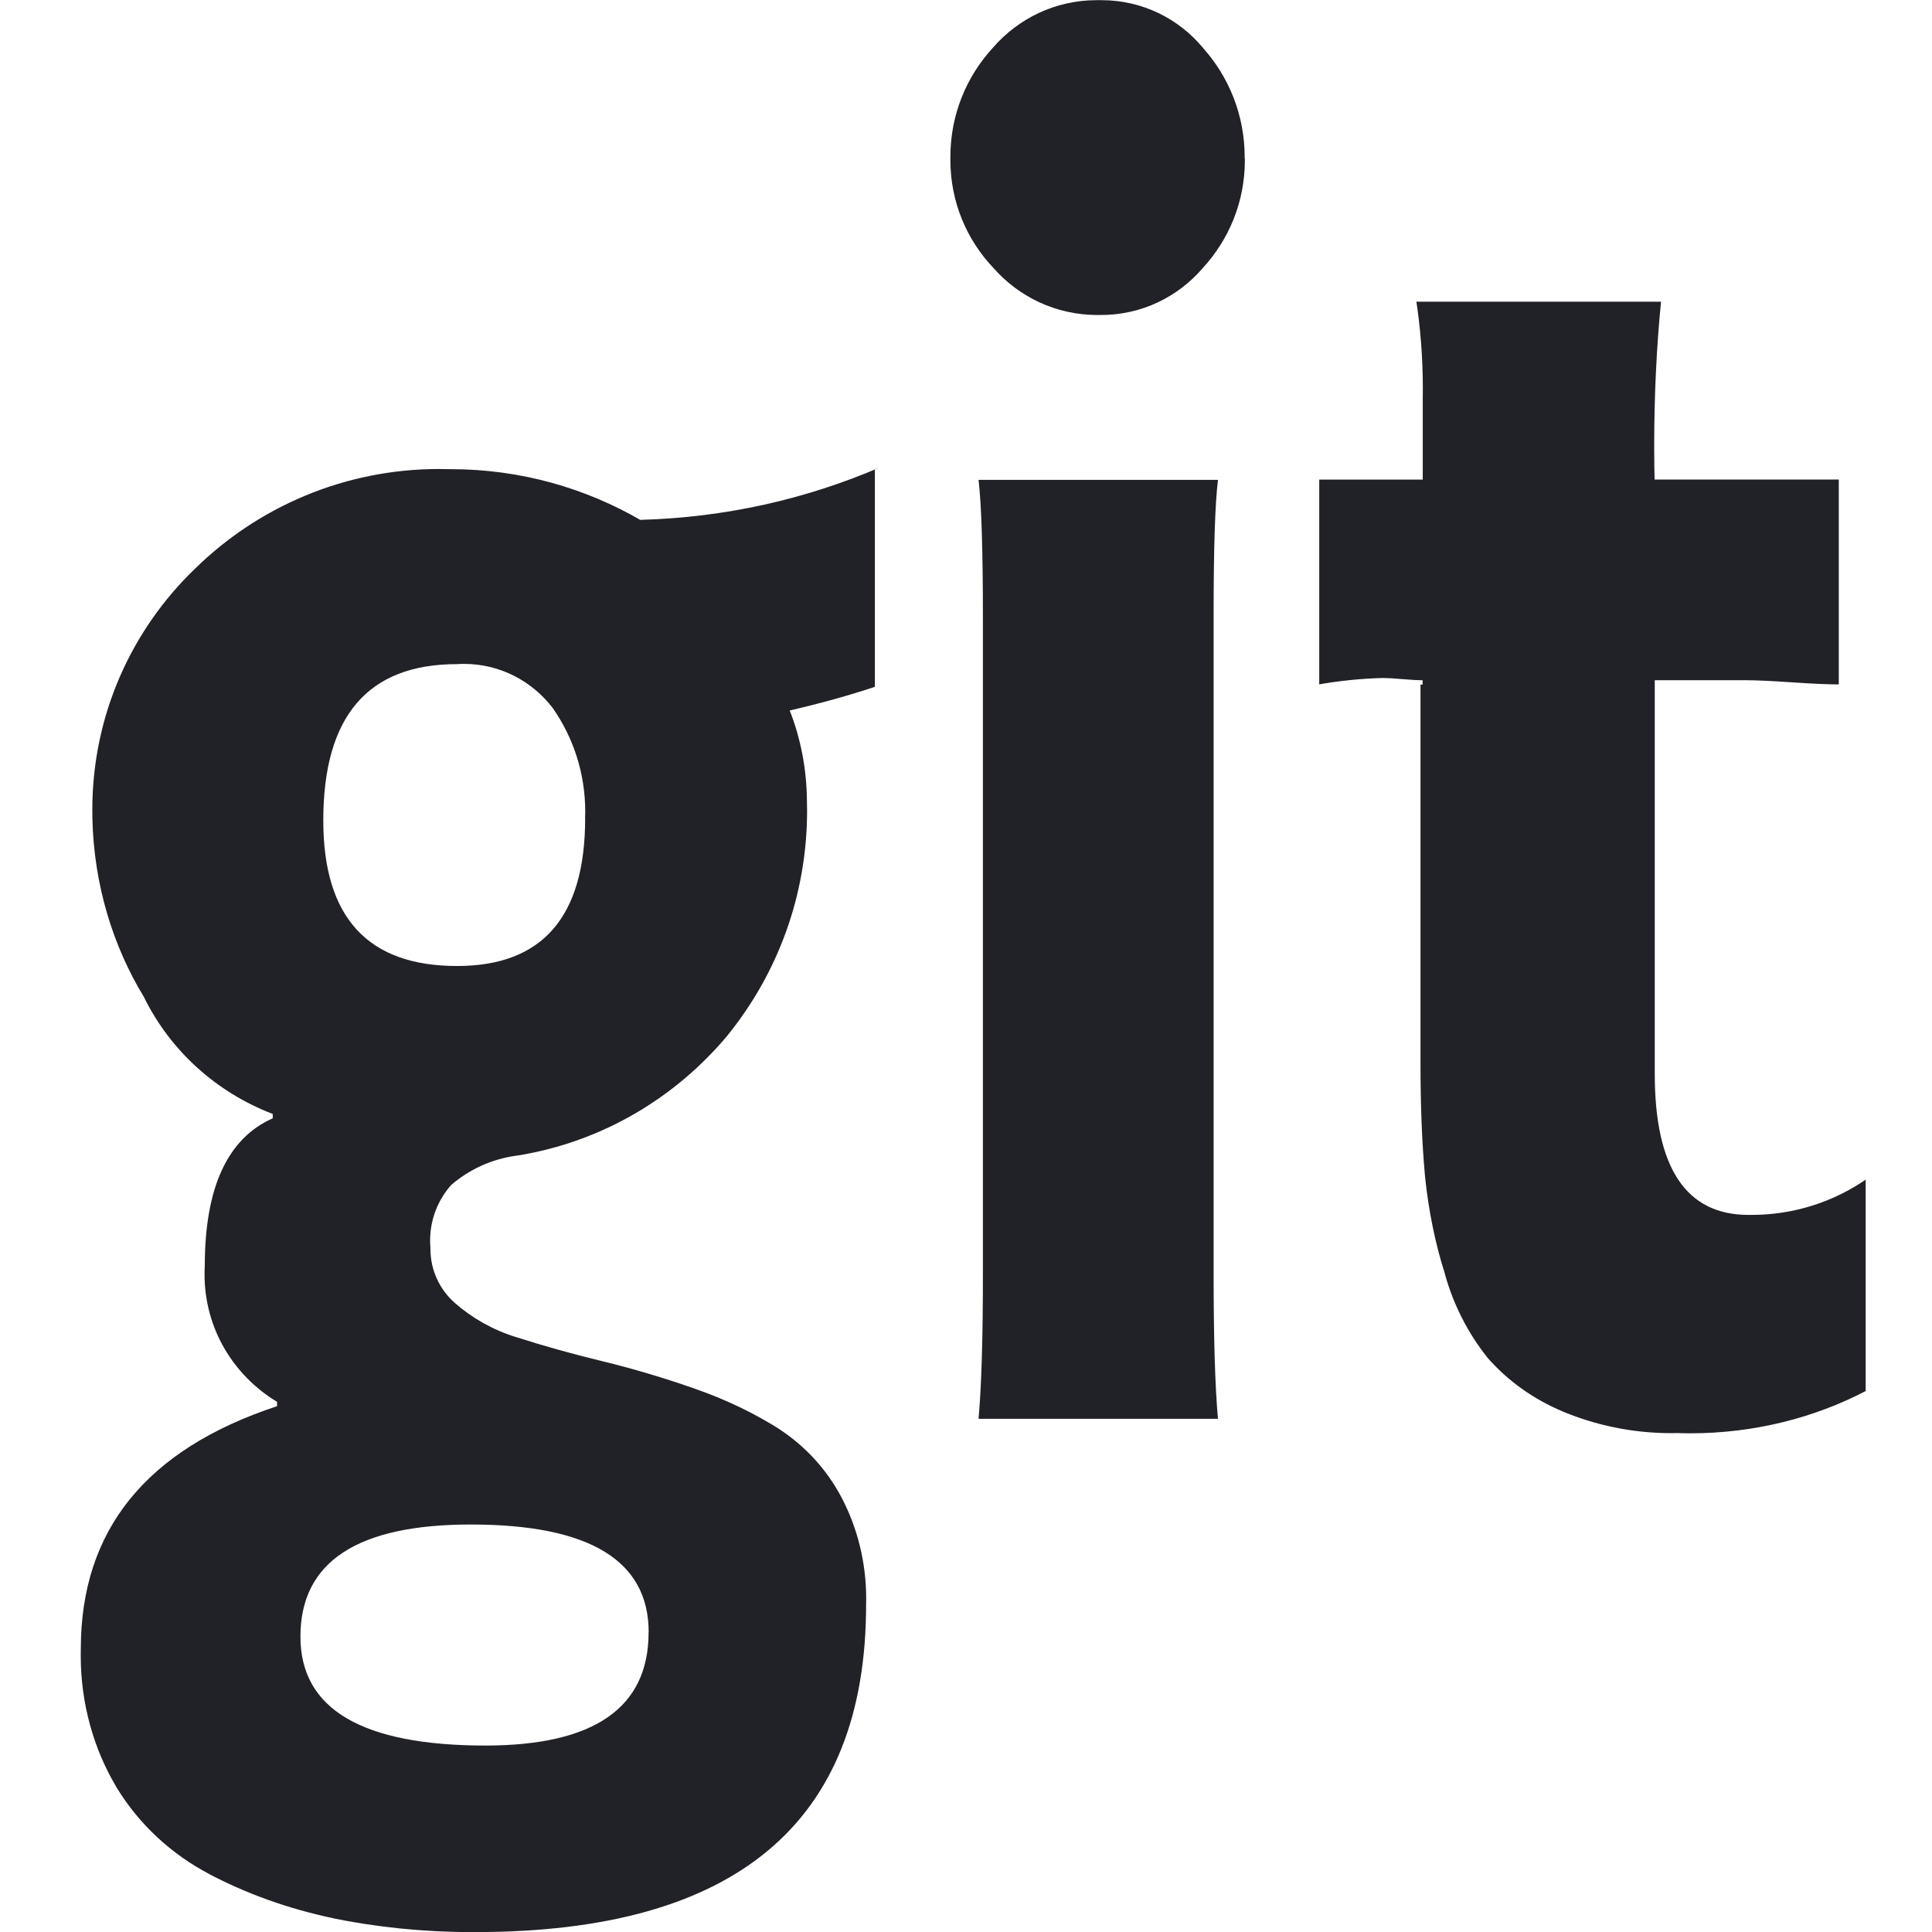 <?xml version="1.0" encoding="utf-8"?><!-- Uploaded to: SVG Repo, www.svgrepo.com, Generator: SVG Repo Mixer Tools -->
<svg fill="#212128" width="800px" height="800px" viewBox="-1 0 24 24" xmlns="http://www.w3.org/2000/svg"><path d="m7.058 20.277q0-1.339-2.21-1.339-2.116 0-2.116 1.393 0 1.353 2.303 1.353 2.022-.003 2.022-1.406zm-.79-10.112c.001-.025.002-.054.002-.083 0-.48-.15-.925-.406-1.29l.005.007c-.255-.336-.655-.552-1.105-.552-.031 0-.061.001-.091.003h.004q-1.661 0-1.661 1.942 0 1.808 1.661 1.808 1.592.001 1.592-1.834zm3.6-4.339v2.706q-.48.16-1.058.294c.132.333.211.719.214 1.123v.002c.001.035.002.076.002.118 0 1.057-.369 2.027-.986 2.79l.007-.008c-.653.787-1.571 1.334-2.615 1.503l-.025.003c-.309.044-.582.174-.802.363l.002-.002c-.164.183-.264.426-.264.693 0 .03.001.059.004.088v-.004.02c0 .266.116.505.301.669l.001.001c.217.19.476.337.762.425l.015.004q.475.154 1.051.294t1.152.342c.402.14.749.31 1.072.515l-.021-.012c.328.215.591.504.771.844l.006.012c.191.363.303.793.303 1.249 0 .025 0 .049-.001.074v-.004q.003 4.073-4.855 4.073c-.014 0-.03 0-.046 0-.6 0-1.185-.061-1.75-.177l.056.01c-.586-.121-1.105-.311-1.586-.564l.033.016c-.49-.255-.888-.63-1.165-1.085l-.007-.013c-.274-.464-.436-1.023-.436-1.62 0-.03 0-.06.001-.09v.004q0-2.21 2.438-3.014v-.054c-.543-.327-.901-.913-.901-1.582 0-.037.001-.074.003-.11v.005q0-1.46.844-1.835v-.054c-.705-.271-1.266-.784-1.592-1.436l-.008-.017c-.386-.633-.621-1.396-.64-2.212v-.005c-.001-.033-.001-.071-.001-.11 0-1.174.488-2.235 1.272-2.99l.001-.001c.781-.767 1.853-1.241 3.036-1.241.039 0 .078.001.117.002h-.006.031c.866 0 1.678.234 2.376.642l-.022-.012c1.062-.029 2.062-.259 2.976-.651l-.053.02zm4.259 11.799h-2.971q.054-.602.054-1.794v-8.156q0-1.259-.054-1.714h2.974q-.054.442-.054 1.661v8.21q0 1.192.054 1.794zm8.049-2.974v2.629c-.633.331-1.383.525-2.178.525-.053 0-.107-.001-.16-.003h.008c-.025.001-.055.001-.085.001-.486 0-.949-.099-1.37-.278l.023.009c-.371-.155-.685-.383-.935-.667l-.002-.003c-.235-.295-.417-.644-.524-1.024l-.005-.021c-.115-.357-.202-.775-.246-1.206l-.002-.026q-.054-.59-.054-1.379v-4.704h.026v-.054q-.094 0-.254-.014t-.24-.014c-.285.008-.558.037-.823.085l.033-.005v-2.544h1.286v-1.018c.001-.033.001-.072.001-.111 0-.381-.029-.756-.086-1.122l.005.041h3.04c-.054.537-.085 1.16-.085 1.791 0 .147.002.294.005.44v-.022h2.288v2.545q-.201 0-.582-.026t-.569-.026h-1.135v4.888q0 1.754 1.165 1.754h.036c.532 0 1.026-.165 1.432-.447l-.008.005zm-7.712-12.682v.023c0 .517-.199.987-.524 1.339l.001-.001c-.306.357-.758.583-1.263.583-.008 0-.016 0-.024 0h.001c-.007 0-.015 0-.024 0-.513 0-.973-.225-1.287-.581l-.002-.002c-.332-.348-.536-.821-.536-1.341 0-.007 0-.013 0-.02v.001c0-.007 0-.015 0-.023 0-.523.201-1 .53-1.356l-.001.001c.314-.362.774-.59 1.288-.59h.033-.002.029c.508 0 .962.231 1.262.594l.002.003c.32.358.515.833.515 1.354v.02-.001z"/></svg>